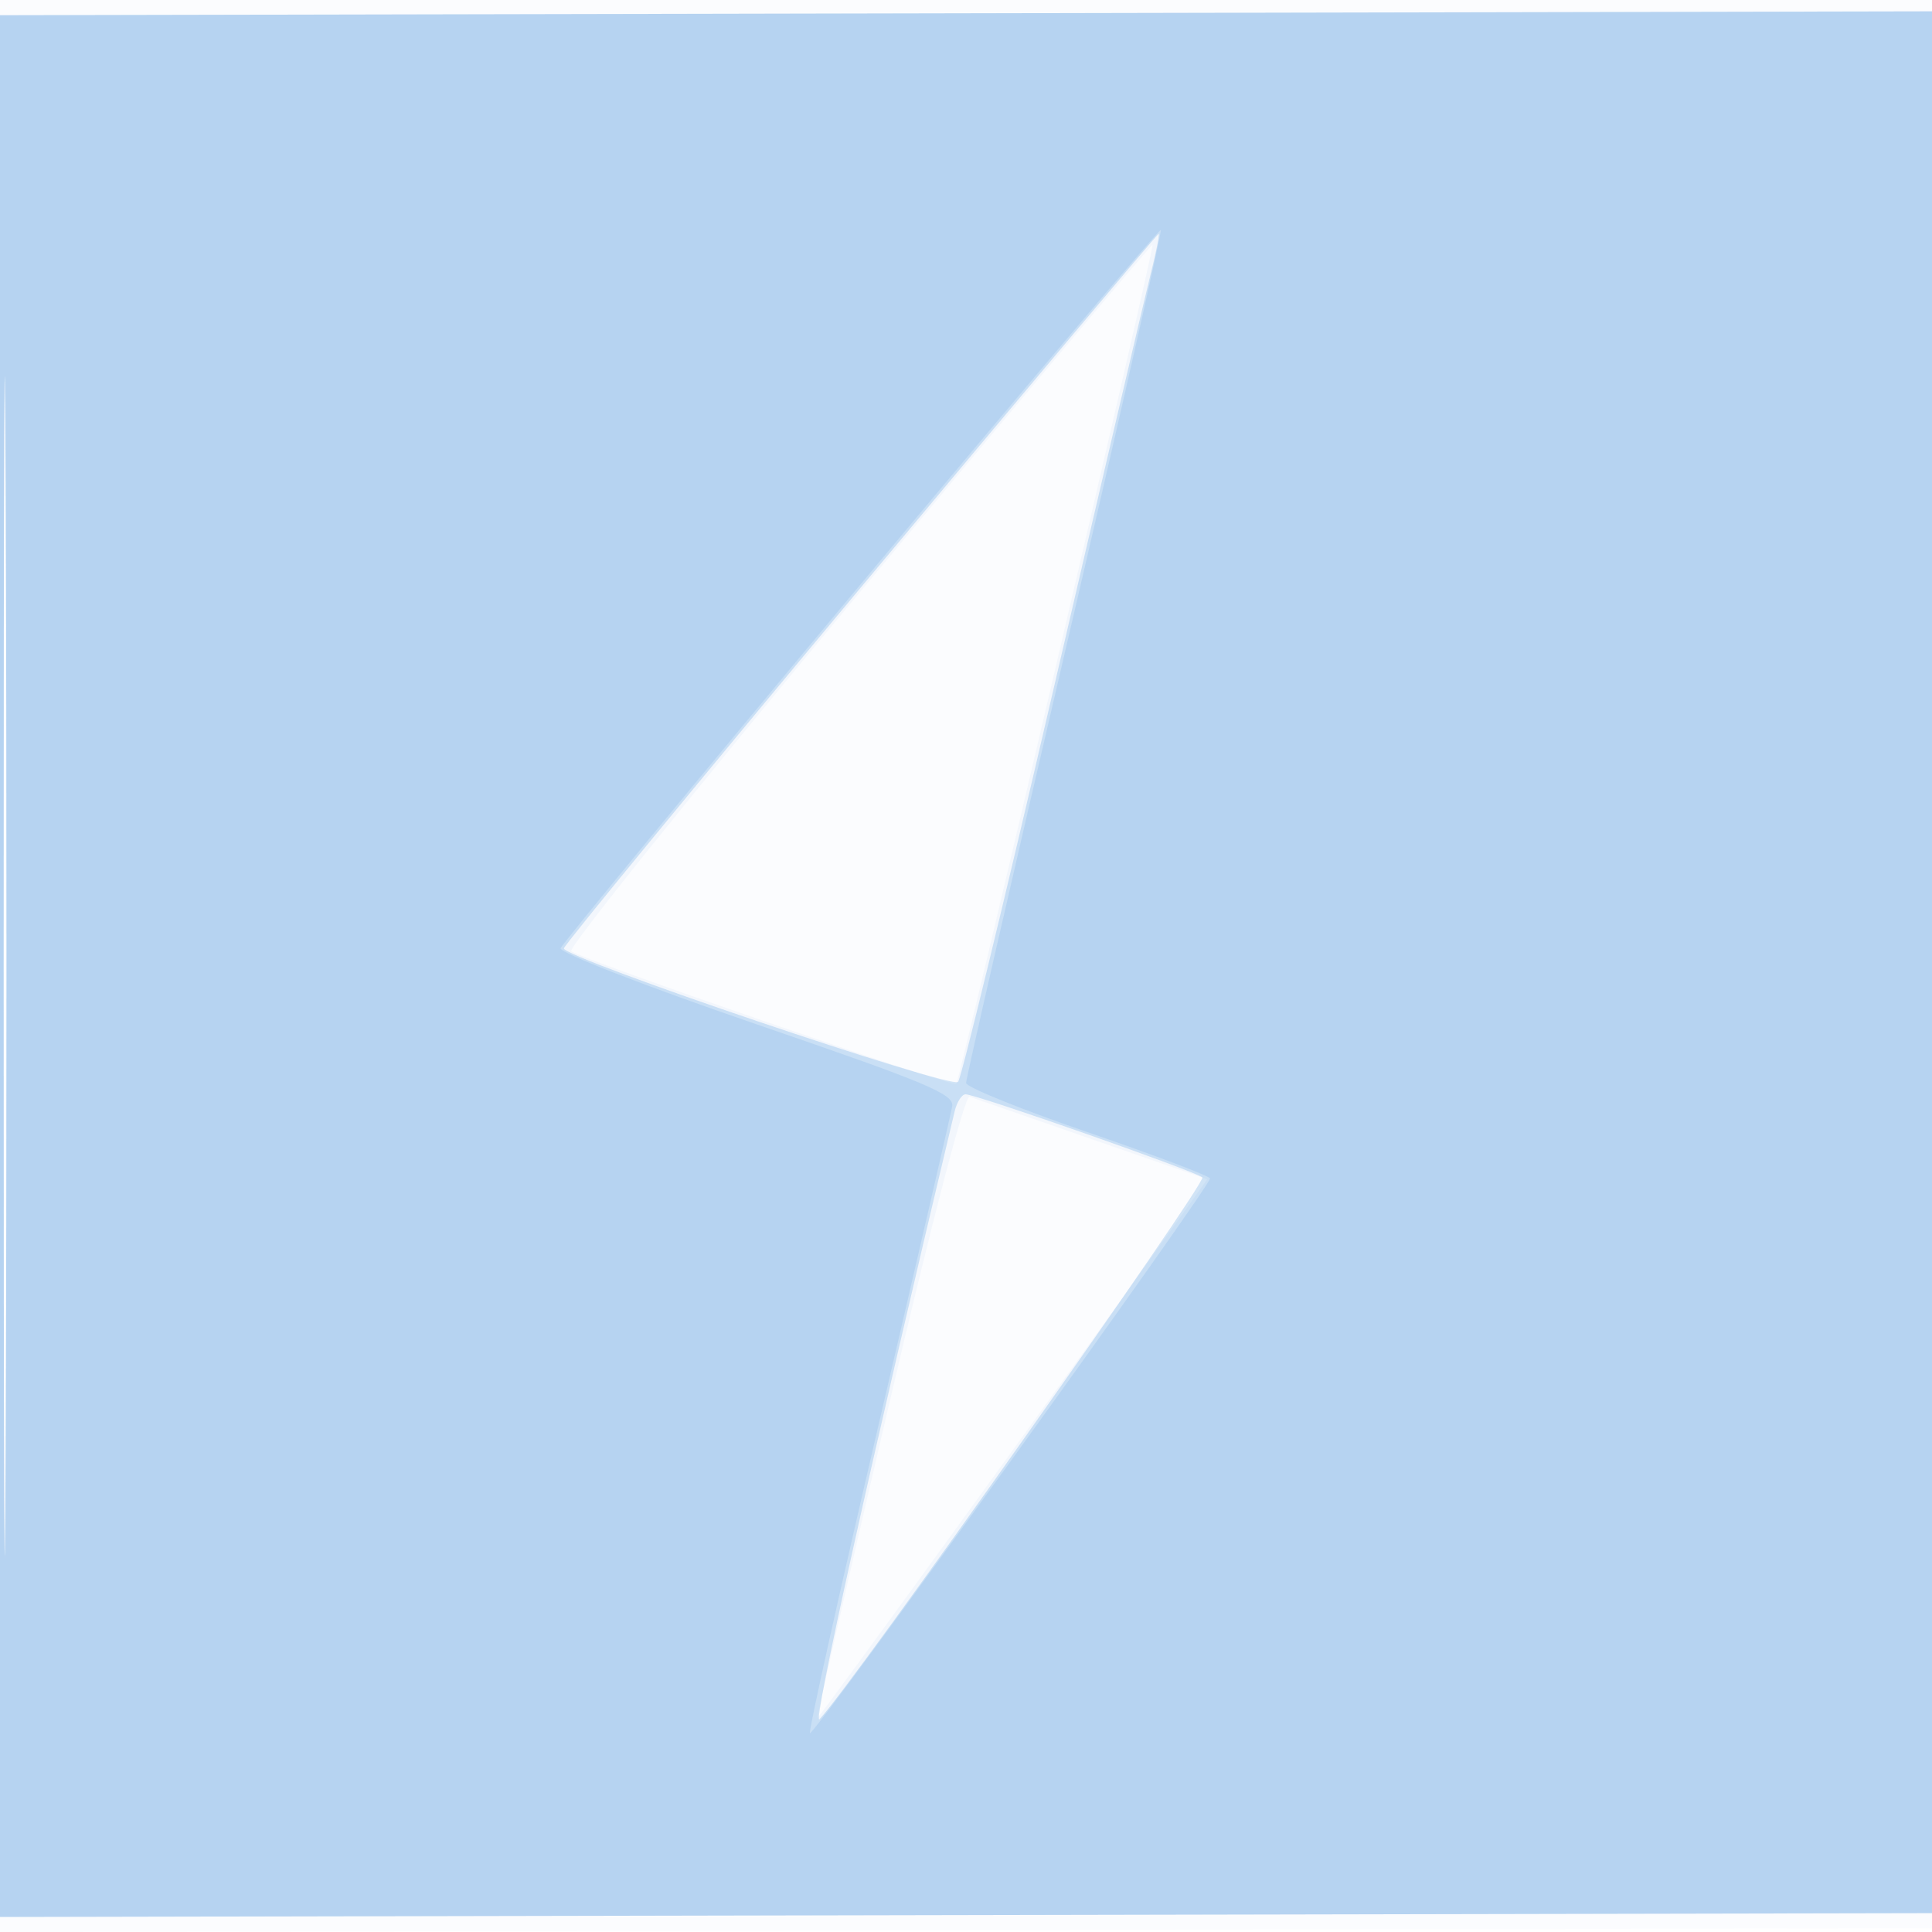 <svg xmlns="http://www.w3.org/2000/svg" width="256" height="256"><path fill-opacity=".016" d="M0 128.004v128.004l128.25-.254 128.25-.254.254-127.75L257.008 0H0v128.004m.485.496c0 70.4.119 99.053.265 63.672.146-35.38.146-92.98 0-128C.604 29.153.485 58.1.485 128.5" fill="#1976D2" fill-rule="evenodd"/><path fill-opacity=".04" d="M0 128.011v125.997l128.25-.254 128.25-.254.254-126 .254-126-128.504.258L0 2.015v125.996M.485 128c0 69.575.119 98.037.265 63.25.146-34.788.146-91.713 0-126.5C.604 29.962.485 58.425.485 128M113.69 78.766c-21.346 25.583-38.446 46.855-38 47.272 1.025.96 50.569 18.036 51.02 17.585.444-.443 26.297-110.962 26.012-111.192-.122-.098-17.687 20.753-39.032 46.335m4.089 107.439c-5.311 22.688-9.571 41.33-9.467 41.426.151.141 31.123-42.6 47.925-66.136l3.736-5.234-15.236-5.289c-8.381-2.909-15.702-5.454-16.27-5.654-.607-.215-5.011 16.63-10.688 40.887" fill="#1976D2" fill-rule="evenodd"/><path fill-opacity=".186" d="M0 128.011v125.997l128.25-.254 128.25-.254.254-126 .254-126-128.504.258L0 2.015v125.996M.485 128c0 69.575.119 98.037.265 63.25.146-34.788.146-91.713 0-126.5C.604 29.962.485 58.425.485 128m113.521-50.084c-21.563 25.804-39.243 47.292-39.288 47.75-.122 1.249 51.352 18.679 52.236 17.688.42-.47 6.037-23.579 12.482-51.354 6.445-27.775 12.316-52.862 13.046-55.75.731-2.888 1.194-5.25 1.03-5.25-.164 0-17.942 21.112-39.506 46.916m12.495 69.334c-11.034 46.187-18.903 81.573-17.915 80.56 4.006-4.11 51.409-71.199 50.731-71.799-.923-.816-29.969-11.011-31.372-11.011-.499 0-1.149 1.012-1.444 2.25" fill="#1976D2" fill-rule="evenodd"/><path fill-opacity=".108" d="M0 128.011v125.997l128.25-.254 128.25-.254.254-126 .254-126-128.504.258L0 2.015v125.996M.485 128c0 69.575.119 98.037.265 63.25.146-34.788.146-91.713 0-126.5C.604 29.962.485 58.425.485 128m113.583-50.619c-21.688 25.967-39.591 47.687-39.784 48.267-.195.586 11.318 5.056 25.932 10.068 22.758 7.804 26.239 9.266 25.951 10.899-.183 1.037-4.58 20.063-9.772 42.28-5.192 22.216-9.277 40.557-9.078 40.755.472.472 53.235-72.677 53.015-73.499-.092-.345-7.4-3.108-16.24-6.139-8.841-3.032-16.078-5.962-16.084-6.512-.006-.55 5.867-26.136 13.05-56.857 7.184-30.721 12.922-55.996 12.752-56.166-.171-.17-18.055 20.936-39.742 46.904" fill="#1976D2" fill-rule="evenodd"/></svg>